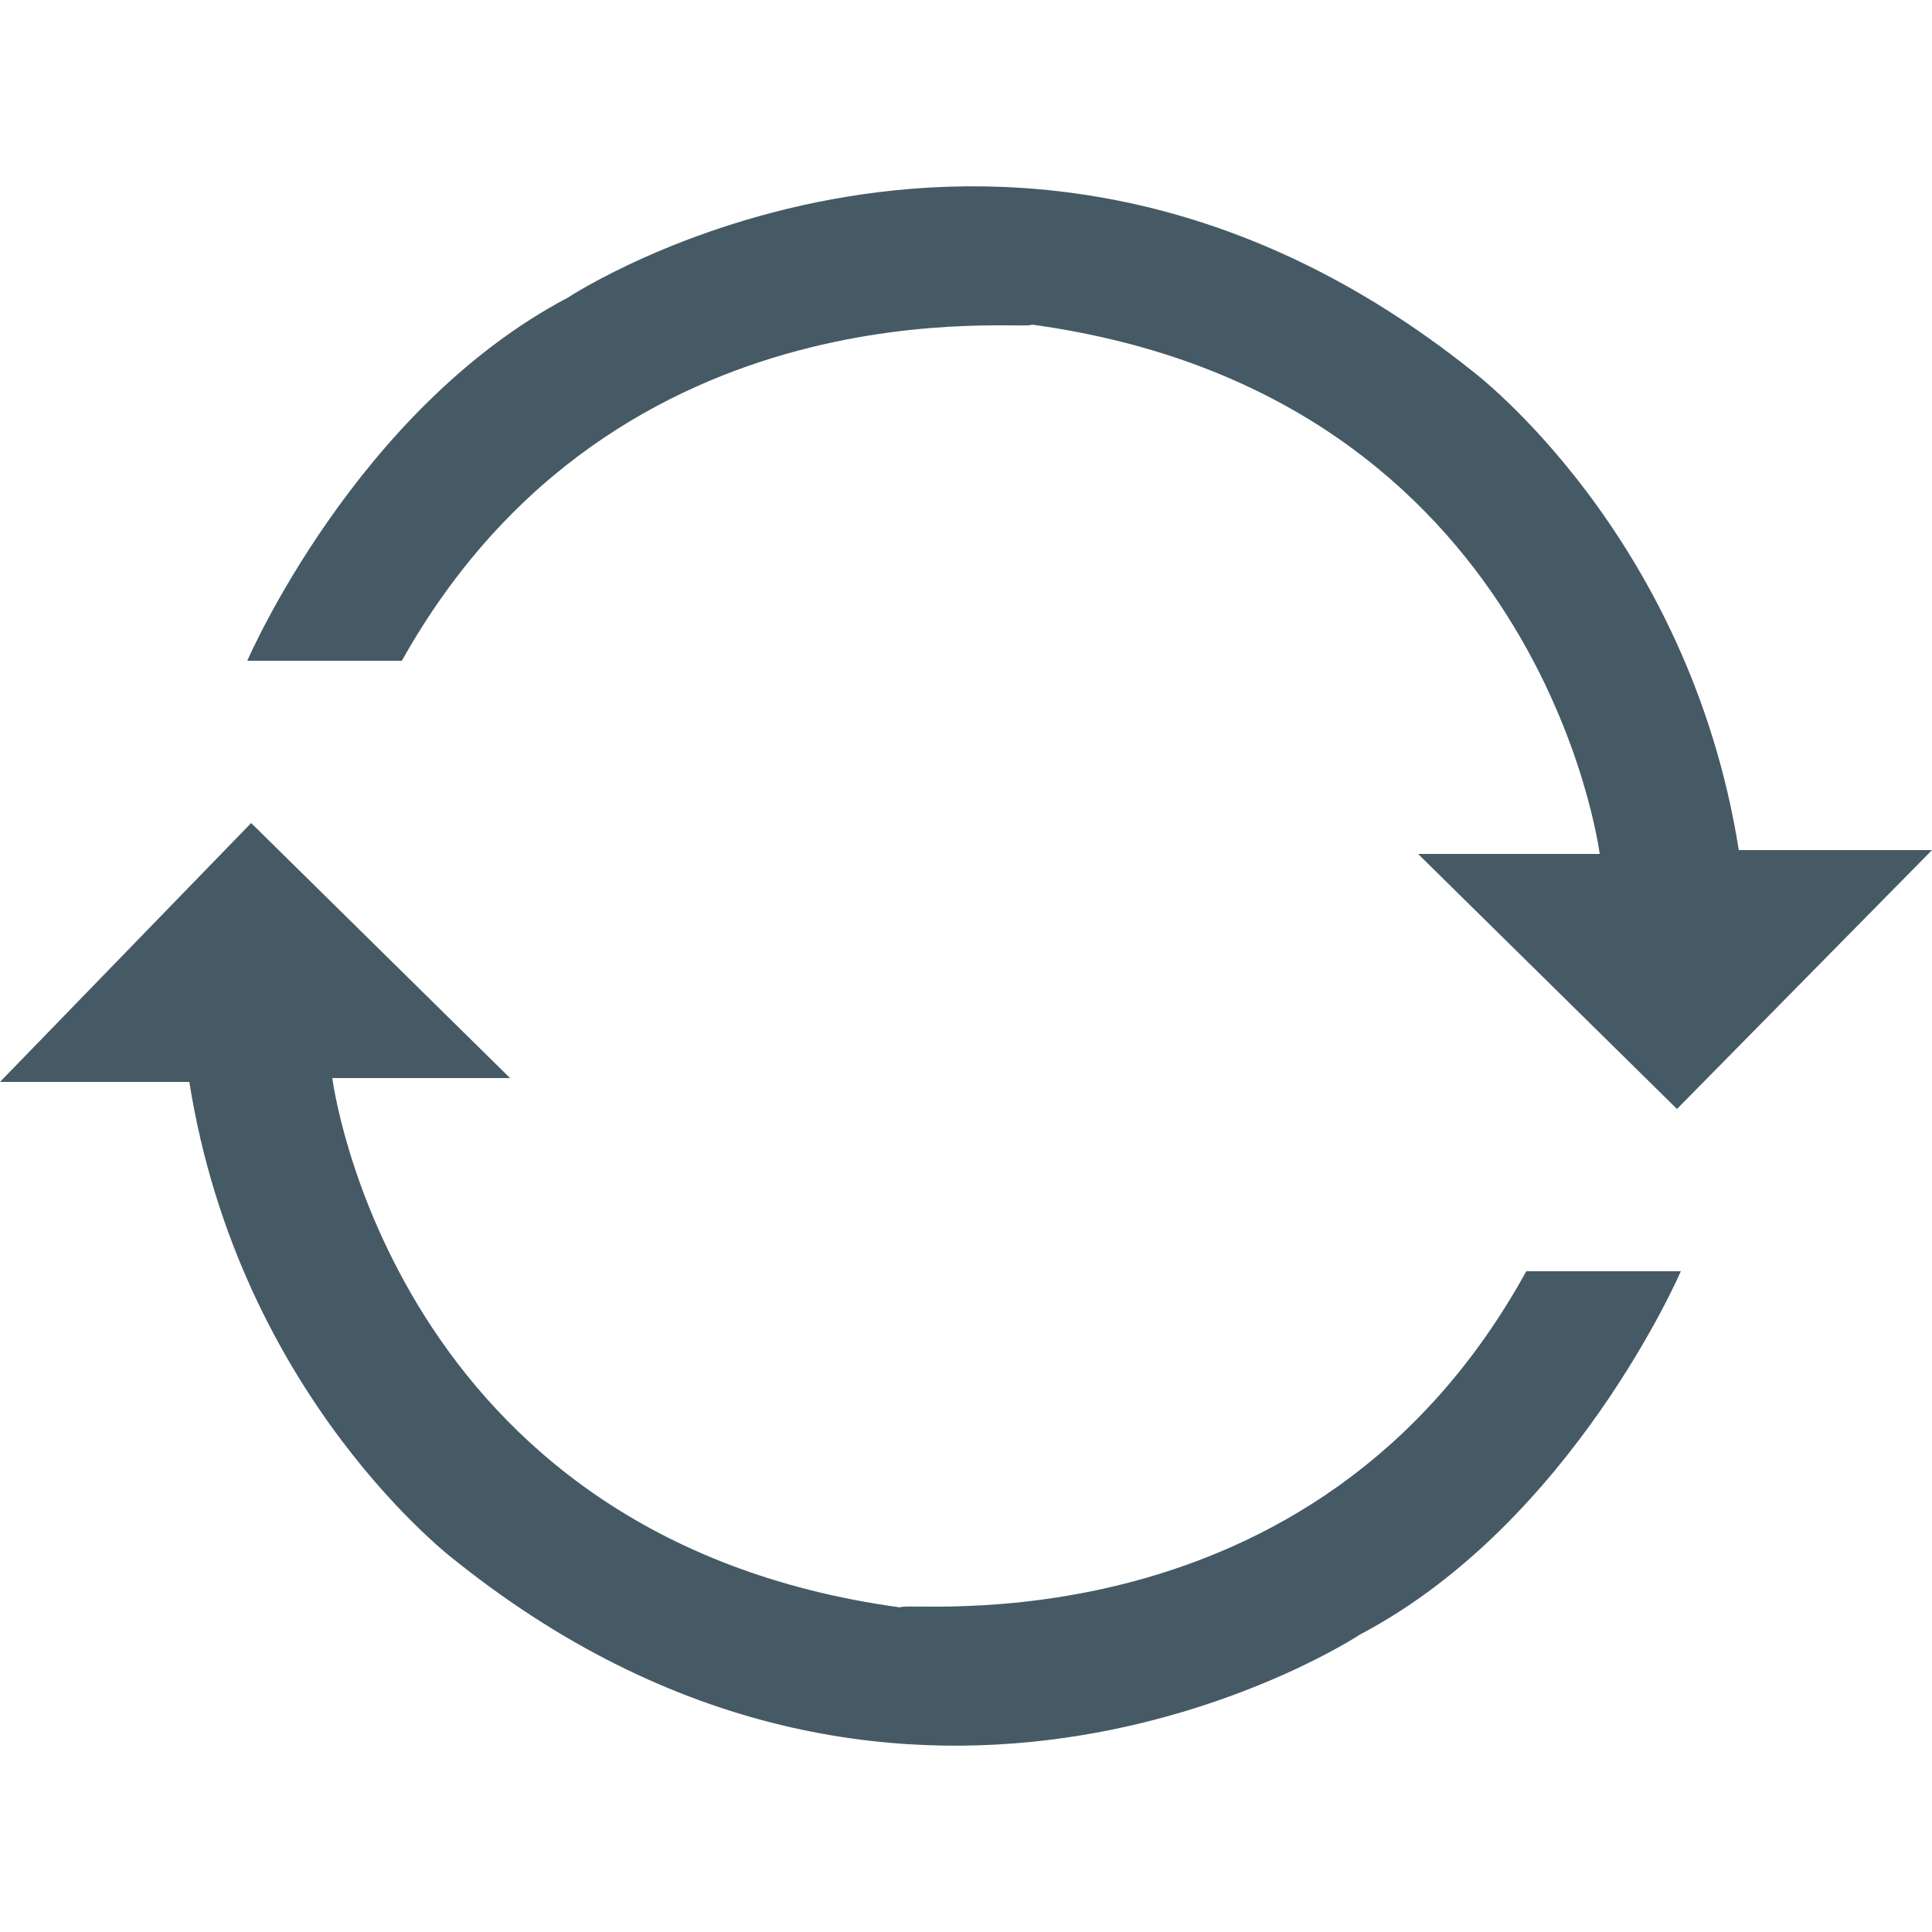 <?xml version="1.0" encoding="utf-8"?>
<!-- Generator: Adobe Illustrator 21.0.0, SVG Export Plug-In . SVG Version: 6.00 Build 0)  -->
<svg version="1.1" id="Layer_1" xmlns="http://www.w3.org/2000/svg" xmlns:xlink="http://www.w3.org/1999/xlink" x="0px" y="0px"
	 viewBox="0 0 50 50" style="enable-background:new 0 0 50 50;" xml:space="preserve">
<style type="text/css">
	.st0{fill:#455A64;stroke:#000000;stroke-width:2.01;stroke-miterlimit:10;}
	.st1{fill:#455A64;}
</style>
<g>
	<path class="st0" d="M10.4,17.1"/>
	<path class="st1" d="M10.4,17.1h-4c0,0,2.8-6.5,8.3-9.4c0,0,11.5-7.6,23.4,1.9c0,0,5.6,4.2,6.9,12.4h5l-6.6,6.7l-6.7-6.6h4.7
		c0,0-1.5-11.9-14.7-13.7C26.7,8.6,16,7.1,10.4,17.1z"/>
	<path class="st1" d="M39.5,32.9h4c0,0-2.8,6.5-8.3,9.4c0,0-11.5,7.6-23.4-1.9c0,0-5.6-4.2-6.9-12.4H0l6.5-6.7l6.7,6.6H8.6
		c0,0,1.5,11.9,14.7,13.7C23.3,41.4,34,42.9,39.5,32.9z"/>
</g>
</svg>
